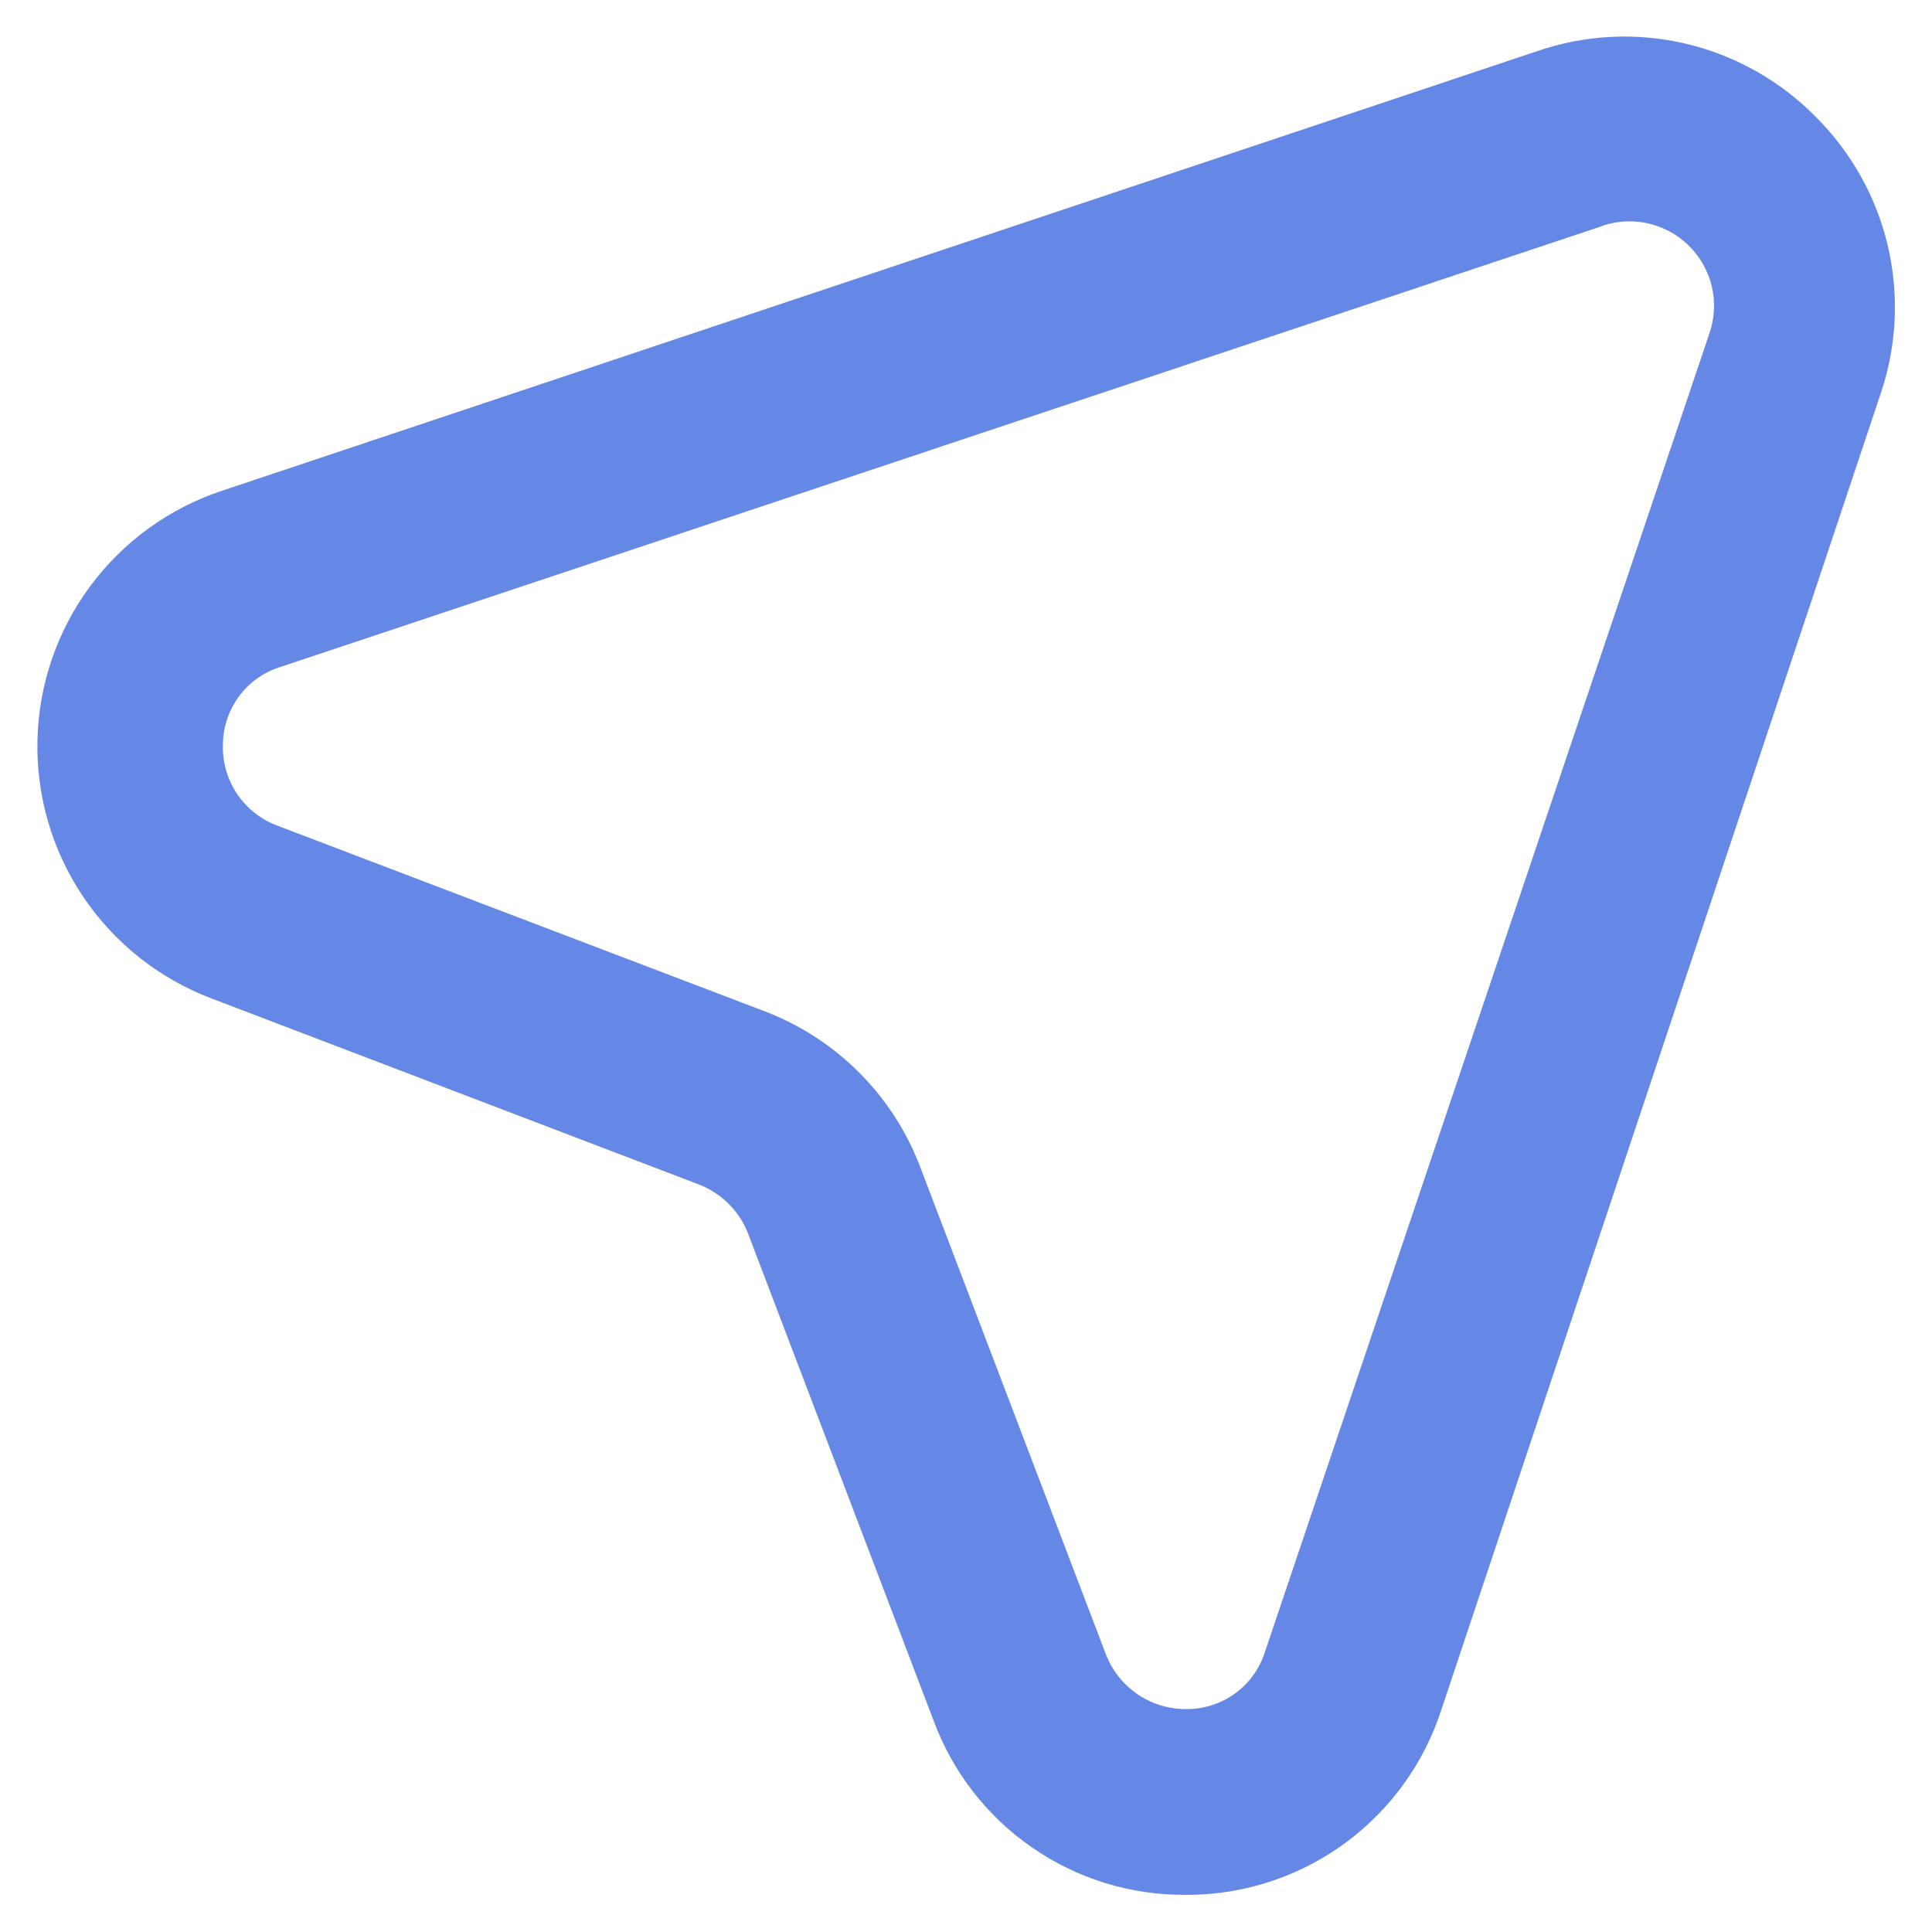 <svg width="26" height="26" viewBox="0 0 26 26" fill="none" xmlns="http://www.w3.org/2000/svg">
<path d="M24.438 1.575C23.96 1.088 23.354 0.747 22.691 0.589C22.027 0.432 21.333 0.466 20.688 0.688L3 6.6C2.287 6.834 1.663 7.283 1.216 7.886C0.769 8.488 0.52 9.215 0.504 9.966C0.487 10.716 0.704 11.453 1.124 12.075C1.545 12.697 2.148 13.173 2.85 13.438L9.4 15.938C9.549 15.995 9.685 16.082 9.799 16.194C9.913 16.305 10.003 16.439 10.062 16.587L12.562 23.15C12.817 23.843 13.279 24.44 13.885 24.86C14.491 25.281 15.212 25.504 15.95 25.5H16.038C16.789 25.486 17.517 25.238 18.12 24.79C18.723 24.341 19.171 23.715 19.4 23L25.312 5.288C25.527 4.649 25.559 3.962 25.405 3.306C25.25 2.65 24.915 2.051 24.438 1.575ZM23 4.5L17.025 22.225C16.956 22.449 16.816 22.646 16.627 22.785C16.438 22.924 16.21 23 15.975 23C15.742 23.004 15.512 22.936 15.318 22.807C15.124 22.677 14.974 22.492 14.887 22.275L12.387 15.713C12.207 15.235 11.928 14.802 11.568 14.44C11.208 14.078 10.776 13.796 10.3 13.613L3.737 11.113C3.516 11.031 3.326 10.883 3.193 10.688C3.061 10.492 2.993 10.261 3 10.025C3 9.79 3.076 9.562 3.215 9.373C3.354 9.184 3.551 9.044 3.775 8.975L21.5 3.063C21.703 2.98 21.927 2.957 22.142 2.999C22.358 3.04 22.558 3.143 22.716 3.295C22.875 3.447 22.986 3.641 23.037 3.855C23.087 4.069 23.074 4.293 23 4.5Z" fill="#6588E6"/>
</svg>

